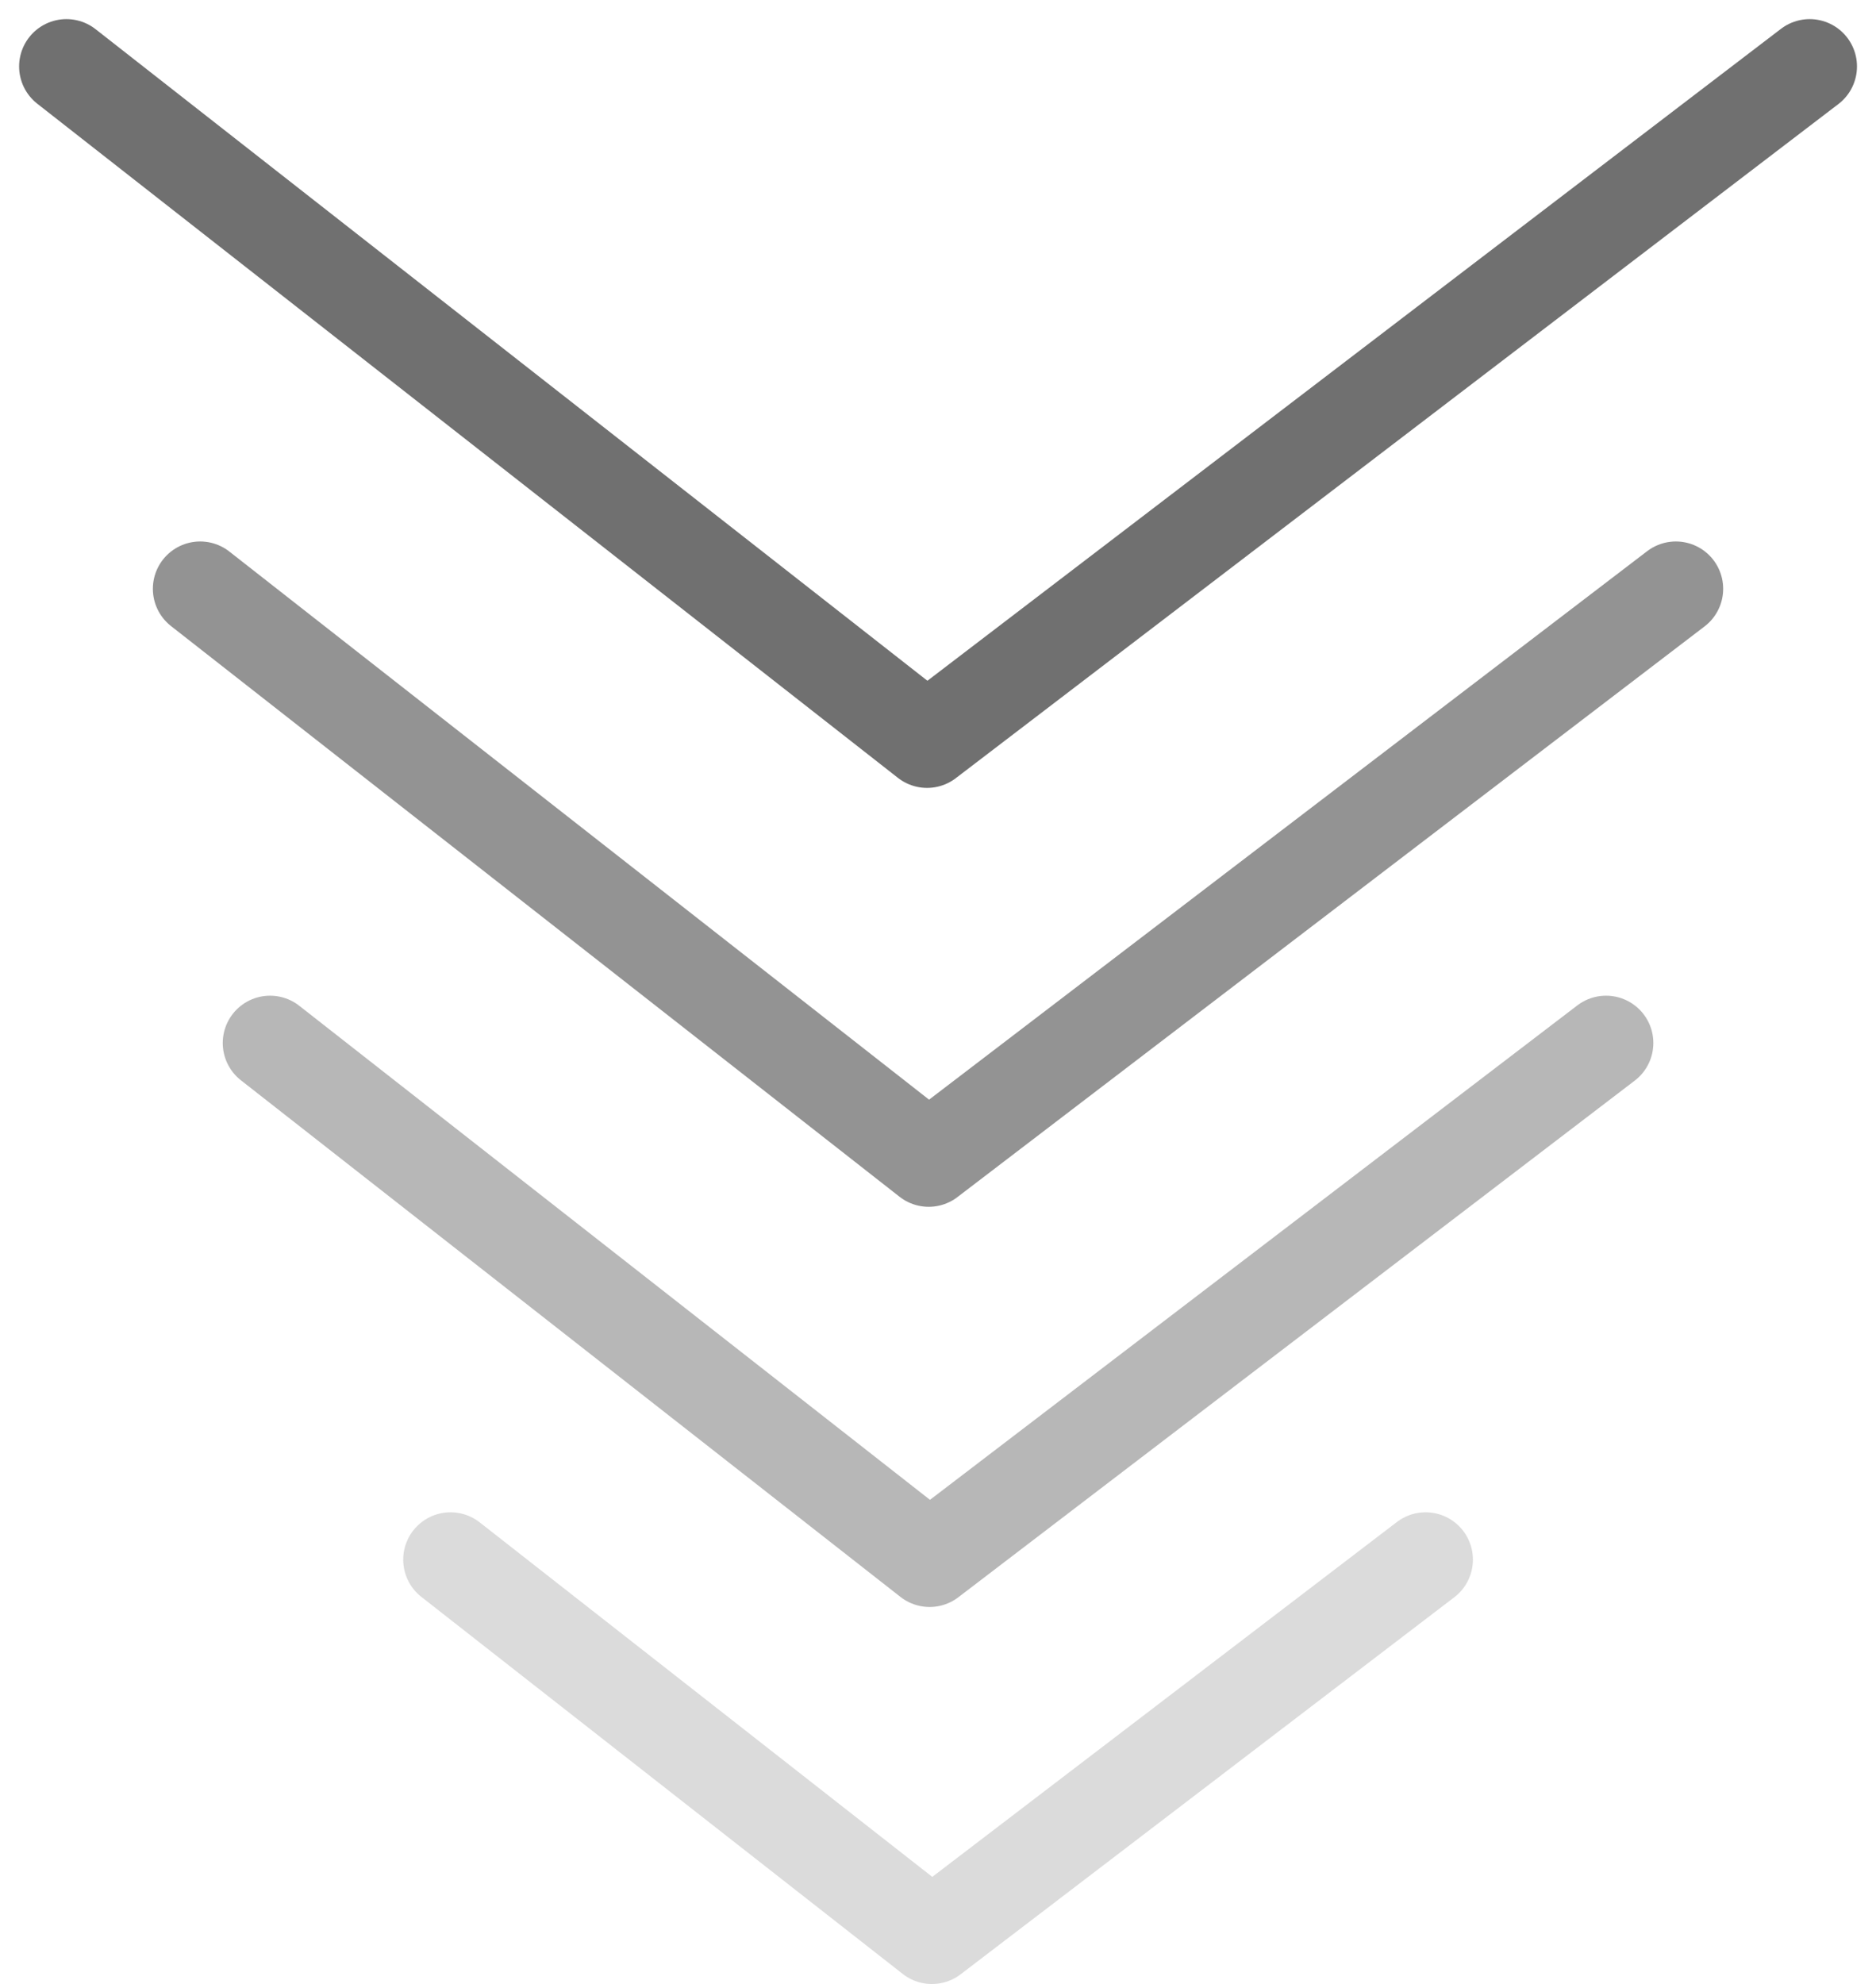 <svg xmlns="http://www.w3.org/2000/svg" width="59.484" height="62.887" viewBox="0 0 59.484 62.887">
  <g id="组_98" data-name="组 98" transform="translate(-1636.06 -872.166)">
    <path id="路径_49" data-name="路径 49" d="M1569.166,817.272l27.289,21.368,27.986-21.368" transform="translate(69 57)" fill="none" stroke="#707070" stroke-linecap="round" stroke-linejoin="round" stroke-width="3"/>
    <path id="路径_50" data-name="路径 50" d="M1569.166,817.272l23.1,18.089,23.691-18.089" transform="translate(73.241 73.557)" fill="none" stroke="#707070" stroke-linecap="round" stroke-linejoin="round" stroke-width="3" opacity="0.747"/>
    <path id="路径_51" data-name="路径 51" d="M1569.166,817.272l20.913,16.376,21.448-16.376" transform="translate(75.457 87.954)" fill="none" stroke="#707070" stroke-linecap="round" stroke-linejoin="round" stroke-width="3" opacity="0.5"/>
    <path id="路径_52" data-name="路径 52" d="M1569.166,817.272l15.264,11.952,15.654-11.952" transform="translate(81.179 104.329)" fill="none" stroke="#707070" stroke-linecap="round" stroke-linejoin="round" stroke-width="3" opacity="0.25"/>
  </g>
</svg>
